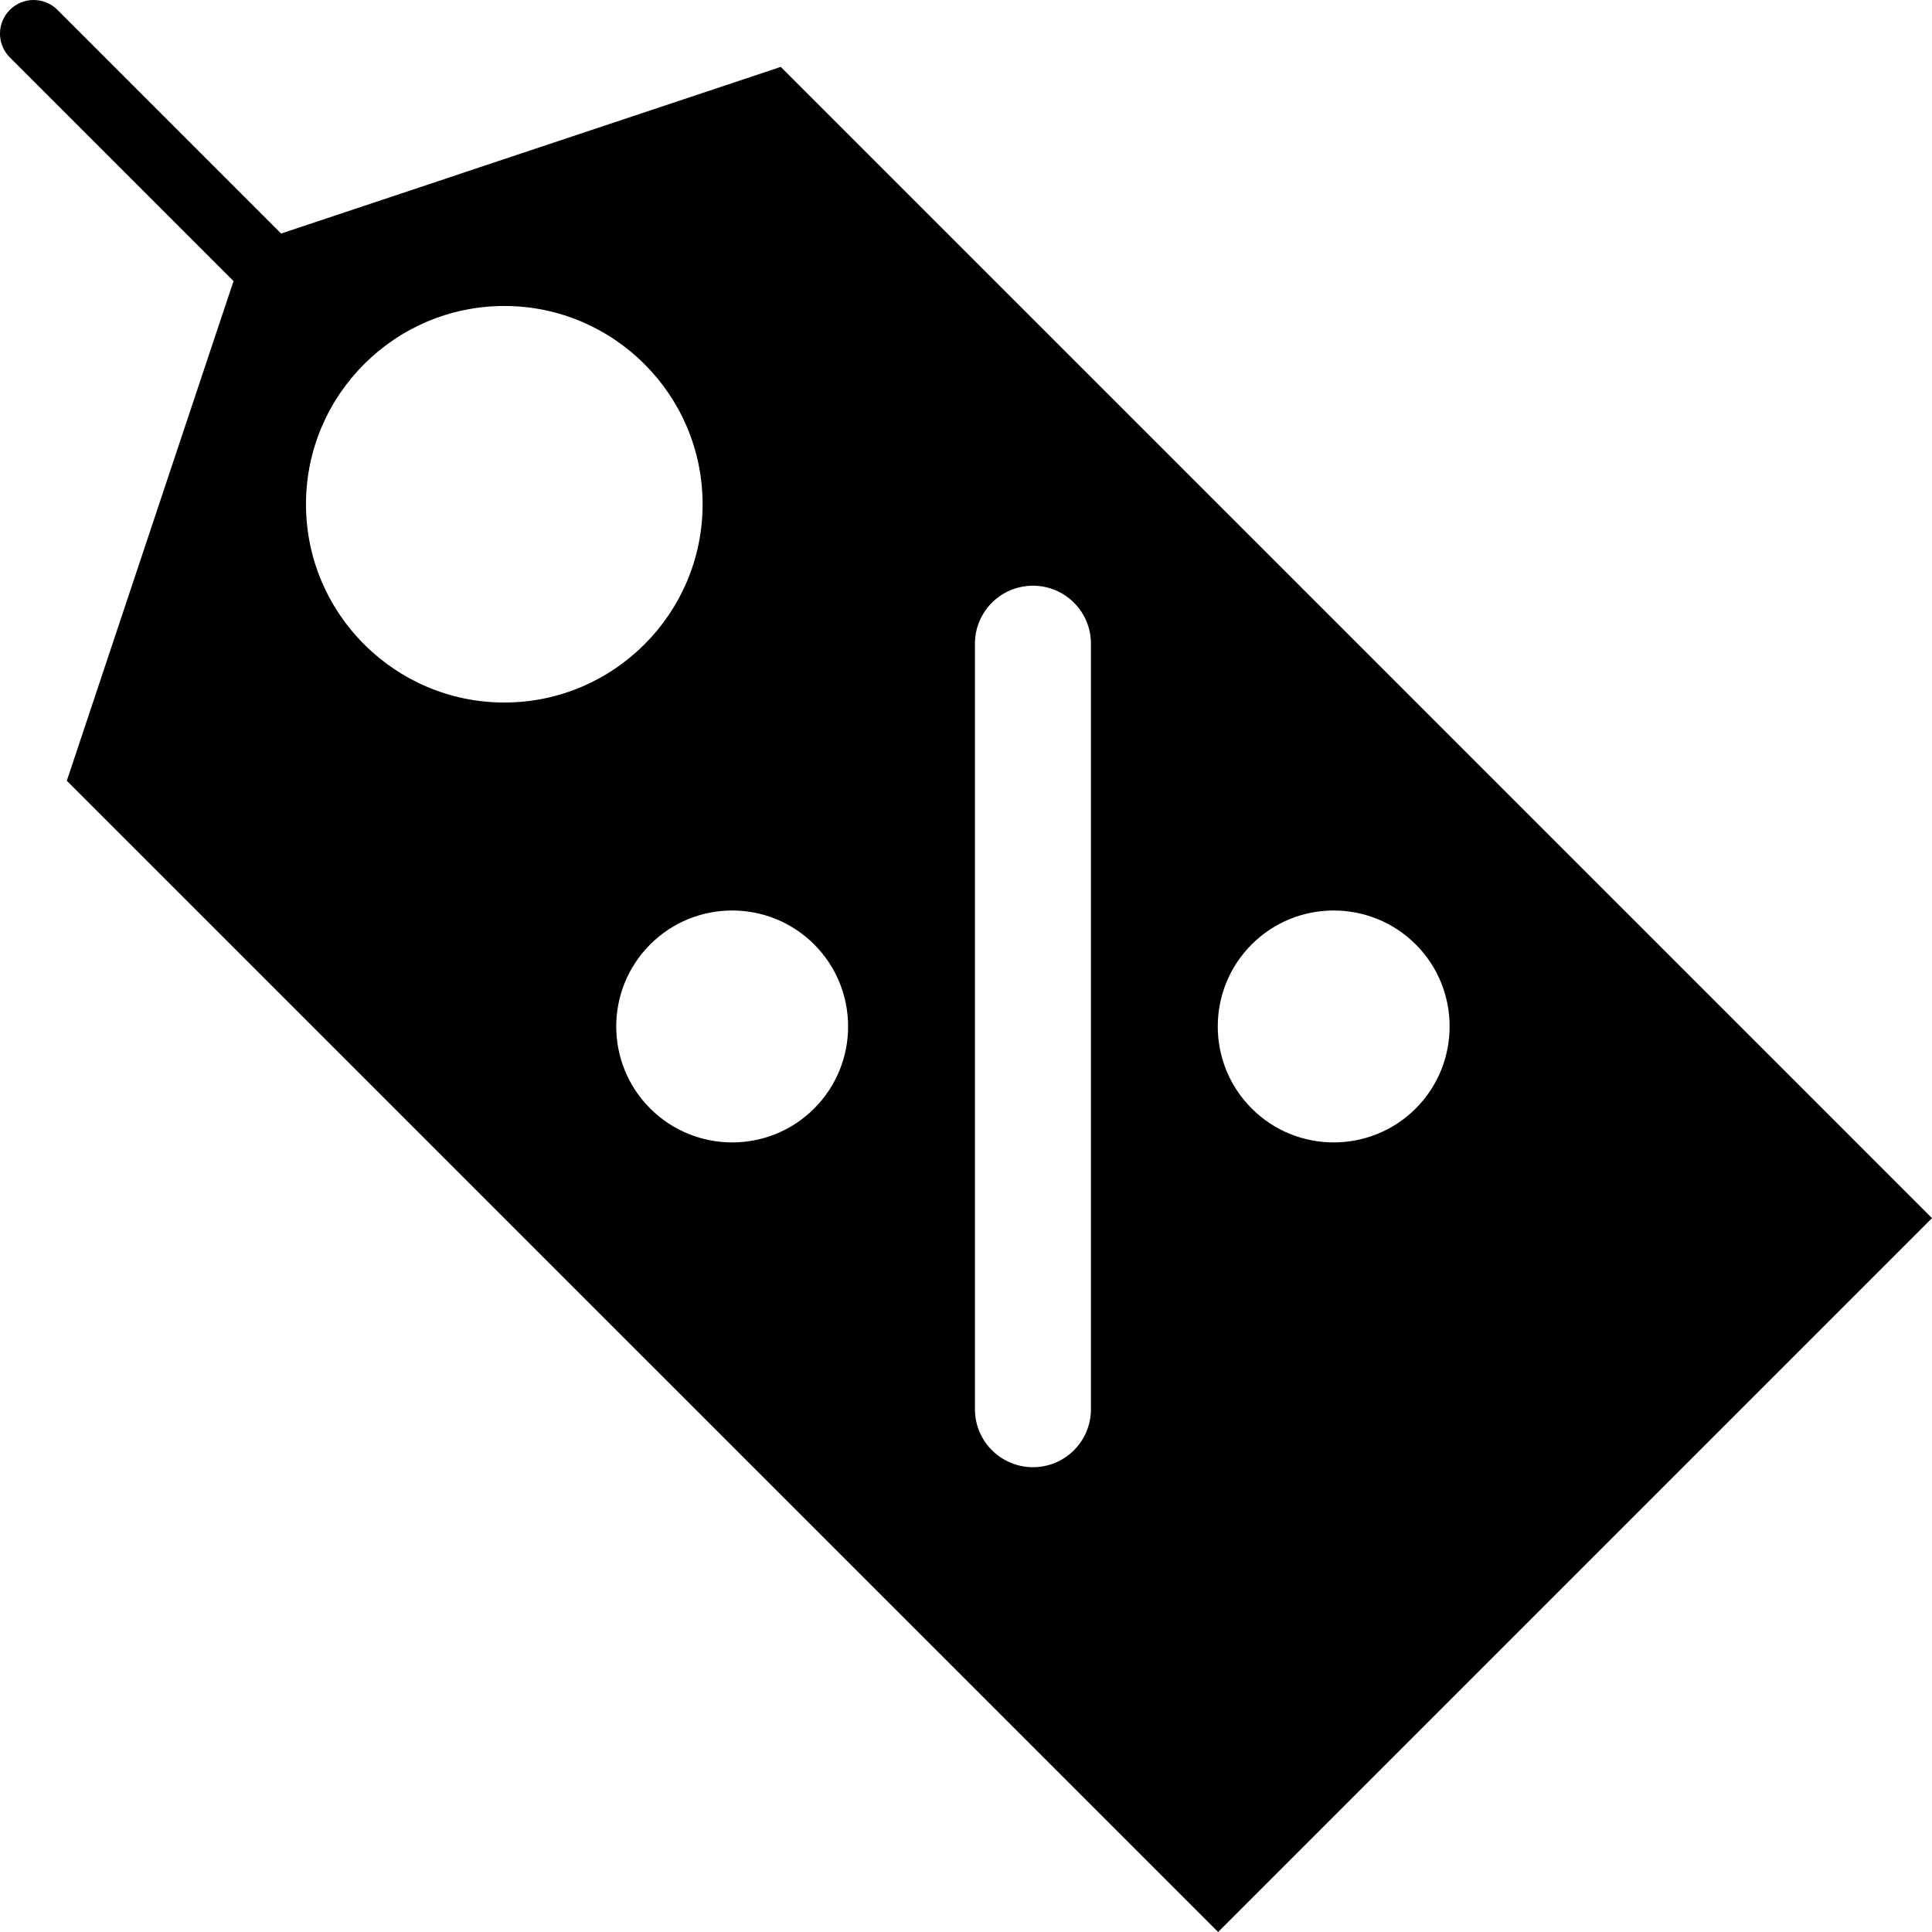 <svg width="24" height="24" viewBox="0 0 24 24" fill="none" xmlns="http://www.w3.org/2000/svg">
<path d="M9.699 0.831L3.492 2.901L0.708 0.117C0.544 -0.041 0.283 -0.039 0.122 0.123C-0.039 0.284 -0.041 0.544 0.117 0.708L2.901 3.492L0.83 9.699L15.132 24L24 15.132L9.699 0.831ZM3.801 6.264C3.801 4.906 4.907 3.801 6.265 3.801C7.623 3.801 8.728 4.906 8.728 6.264C8.728 7.622 7.623 8.727 6.265 8.727C4.907 8.727 3.801 7.622 3.801 6.264ZM10.114 13.77C9.553 14.332 8.639 14.332 8.077 13.77C7.514 13.208 7.515 12.294 8.077 11.732C8.638 11.17 9.552 11.17 10.114 11.732C10.676 12.294 10.676 13.208 10.114 13.77ZM13.552 17.506C13.552 17.904 13.23 18.226 12.832 18.226C12.434 18.226 12.111 17.904 12.111 17.506V7.996C12.111 7.598 12.434 7.276 12.832 7.276C13.23 7.276 13.552 7.598 13.552 7.996V17.506ZM15.549 13.77C14.987 13.208 14.987 12.294 15.549 11.732C16.11 11.17 17.024 11.17 17.587 11.732C18.148 12.294 18.148 13.207 17.587 13.77C17.025 14.332 16.11 14.332 15.549 13.77Z" fill="black"/>
</svg>
